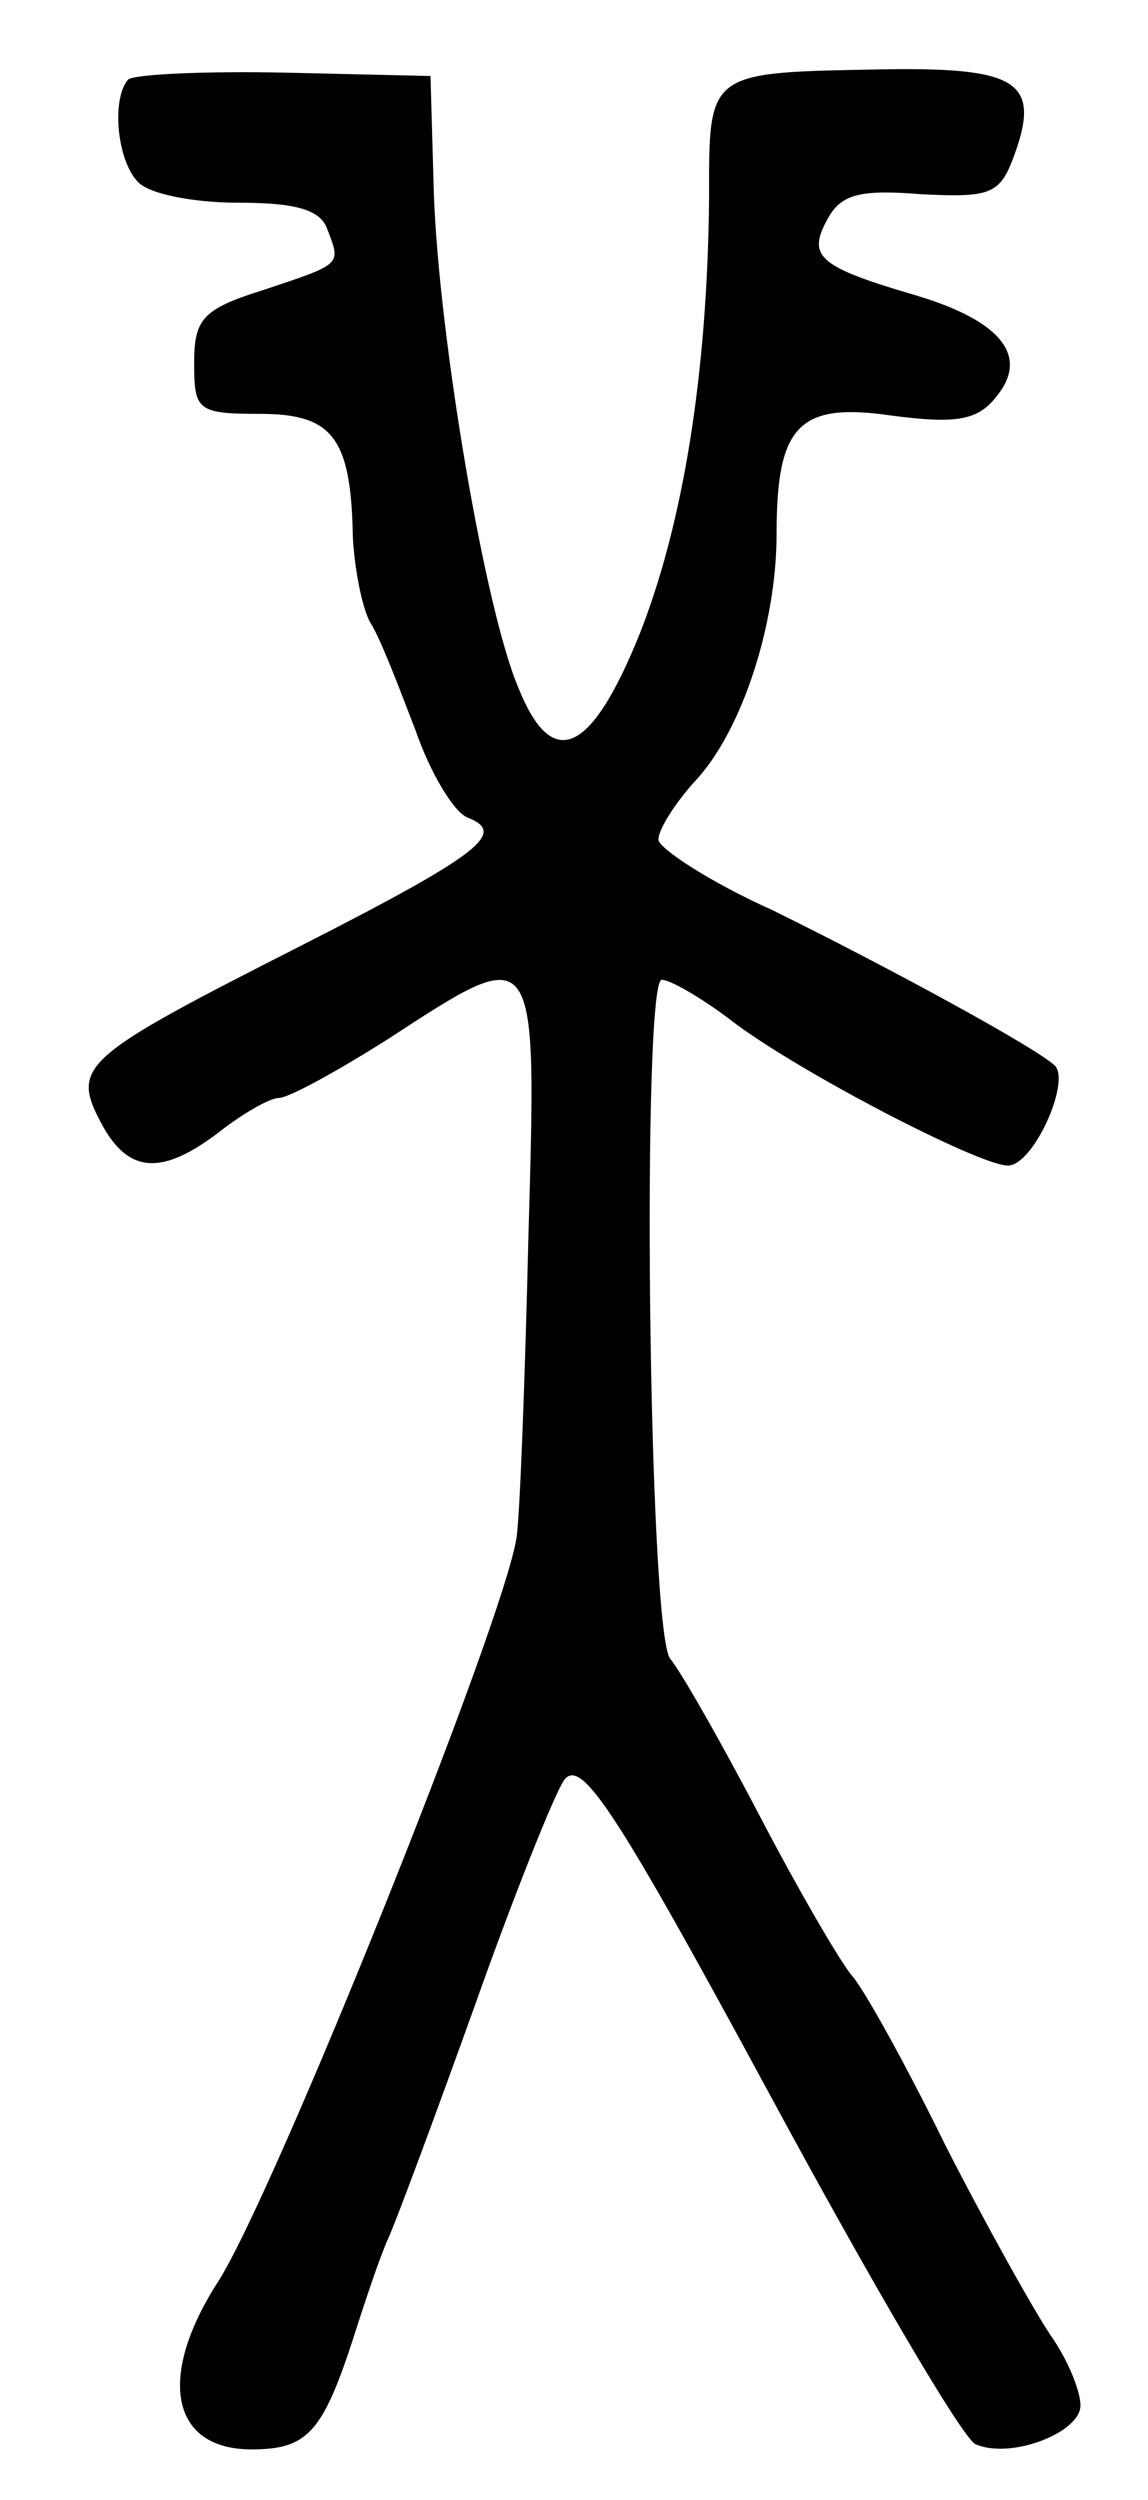 <?xml version="1.0" standalone="no"?>
<!DOCTYPE svg PUBLIC "-//W3C//DTD SVG 20010904//EN"
 "http://www.w3.org/TR/2001/REC-SVG-20010904/DTD/svg10.dtd">
<svg version="1.0" xmlns="http://www.w3.org/2000/svg"
 width="68pt" height="148pt" viewBox="0 0 68 148"
 preserveAspectRatio="xMidYMid meet">
<g transform="translate(0,148) scale(0.1,-0.1)"
fill="#000000" stroke="none">
<path d="M76 1433 c-10 -11 -7 -48 6 -61 7 -7 33 -12 59 -12 34 0 49 -4 53
-16 8 -21 9 -20 -39 -36 -35 -11 -40 -17 -40 -43 0 -28 2 -30 39 -30 43 0 54
-14 55 -73 1 -18 5 -40 10 -50 6 -9 17 -38 27 -64 9 -26 23 -49 31 -52 23 -9
9 -21 -99 -76 -130 -66 -136 -71 -118 -105 16 -30 36 -31 70 -5 14 11 30 20
35 20 6 0 35 16 65 35 89 58 88 59 83 -117 -2 -84 -5 -164 -7 -178 -7 -49
-144 -390 -177 -441 -36 -56 -28 -99 20 -99 33 0 42 10 60 65 7 22 16 49 21
60 5 11 28 73 51 137 23 65 47 125 53 134 10 14 30 -16 122 -186 60 -111 115
-205 122 -207 21 -9 62 7 62 23 0 9 -8 28 -18 42 -10 15 -38 65 -62 112 -23
47 -48 92 -55 100 -7 8 -32 51 -55 95 -23 44 -47 86 -53 93 -13 16 -17 402 -5
402 5 0 24 -11 41 -24 39 -30 147 -86 164 -86 15 0 37 49 28 59 -10 10 -96 57
-167 92 -38 17 -68 37 -68 42 0 6 10 22 23 36 27 30 47 92 47 145 0 64 13 78
68 70 38 -5 51 -3 62 11 20 24 3 45 -47 60 -58 17 -65 23 -53 45 8 15 19 18
56 15 40 -2 46 0 54 21 17 45 4 54 -74 53 -108 -2 -106 0 -106 -77 -1 -102
-15 -191 -41 -257 -29 -72 -52 -82 -72 -32 -20 47 -47 208 -50 292 l-2 70 -86
2 c-48 1 -89 -1 -93 -4z"/>
</g>
</svg>
